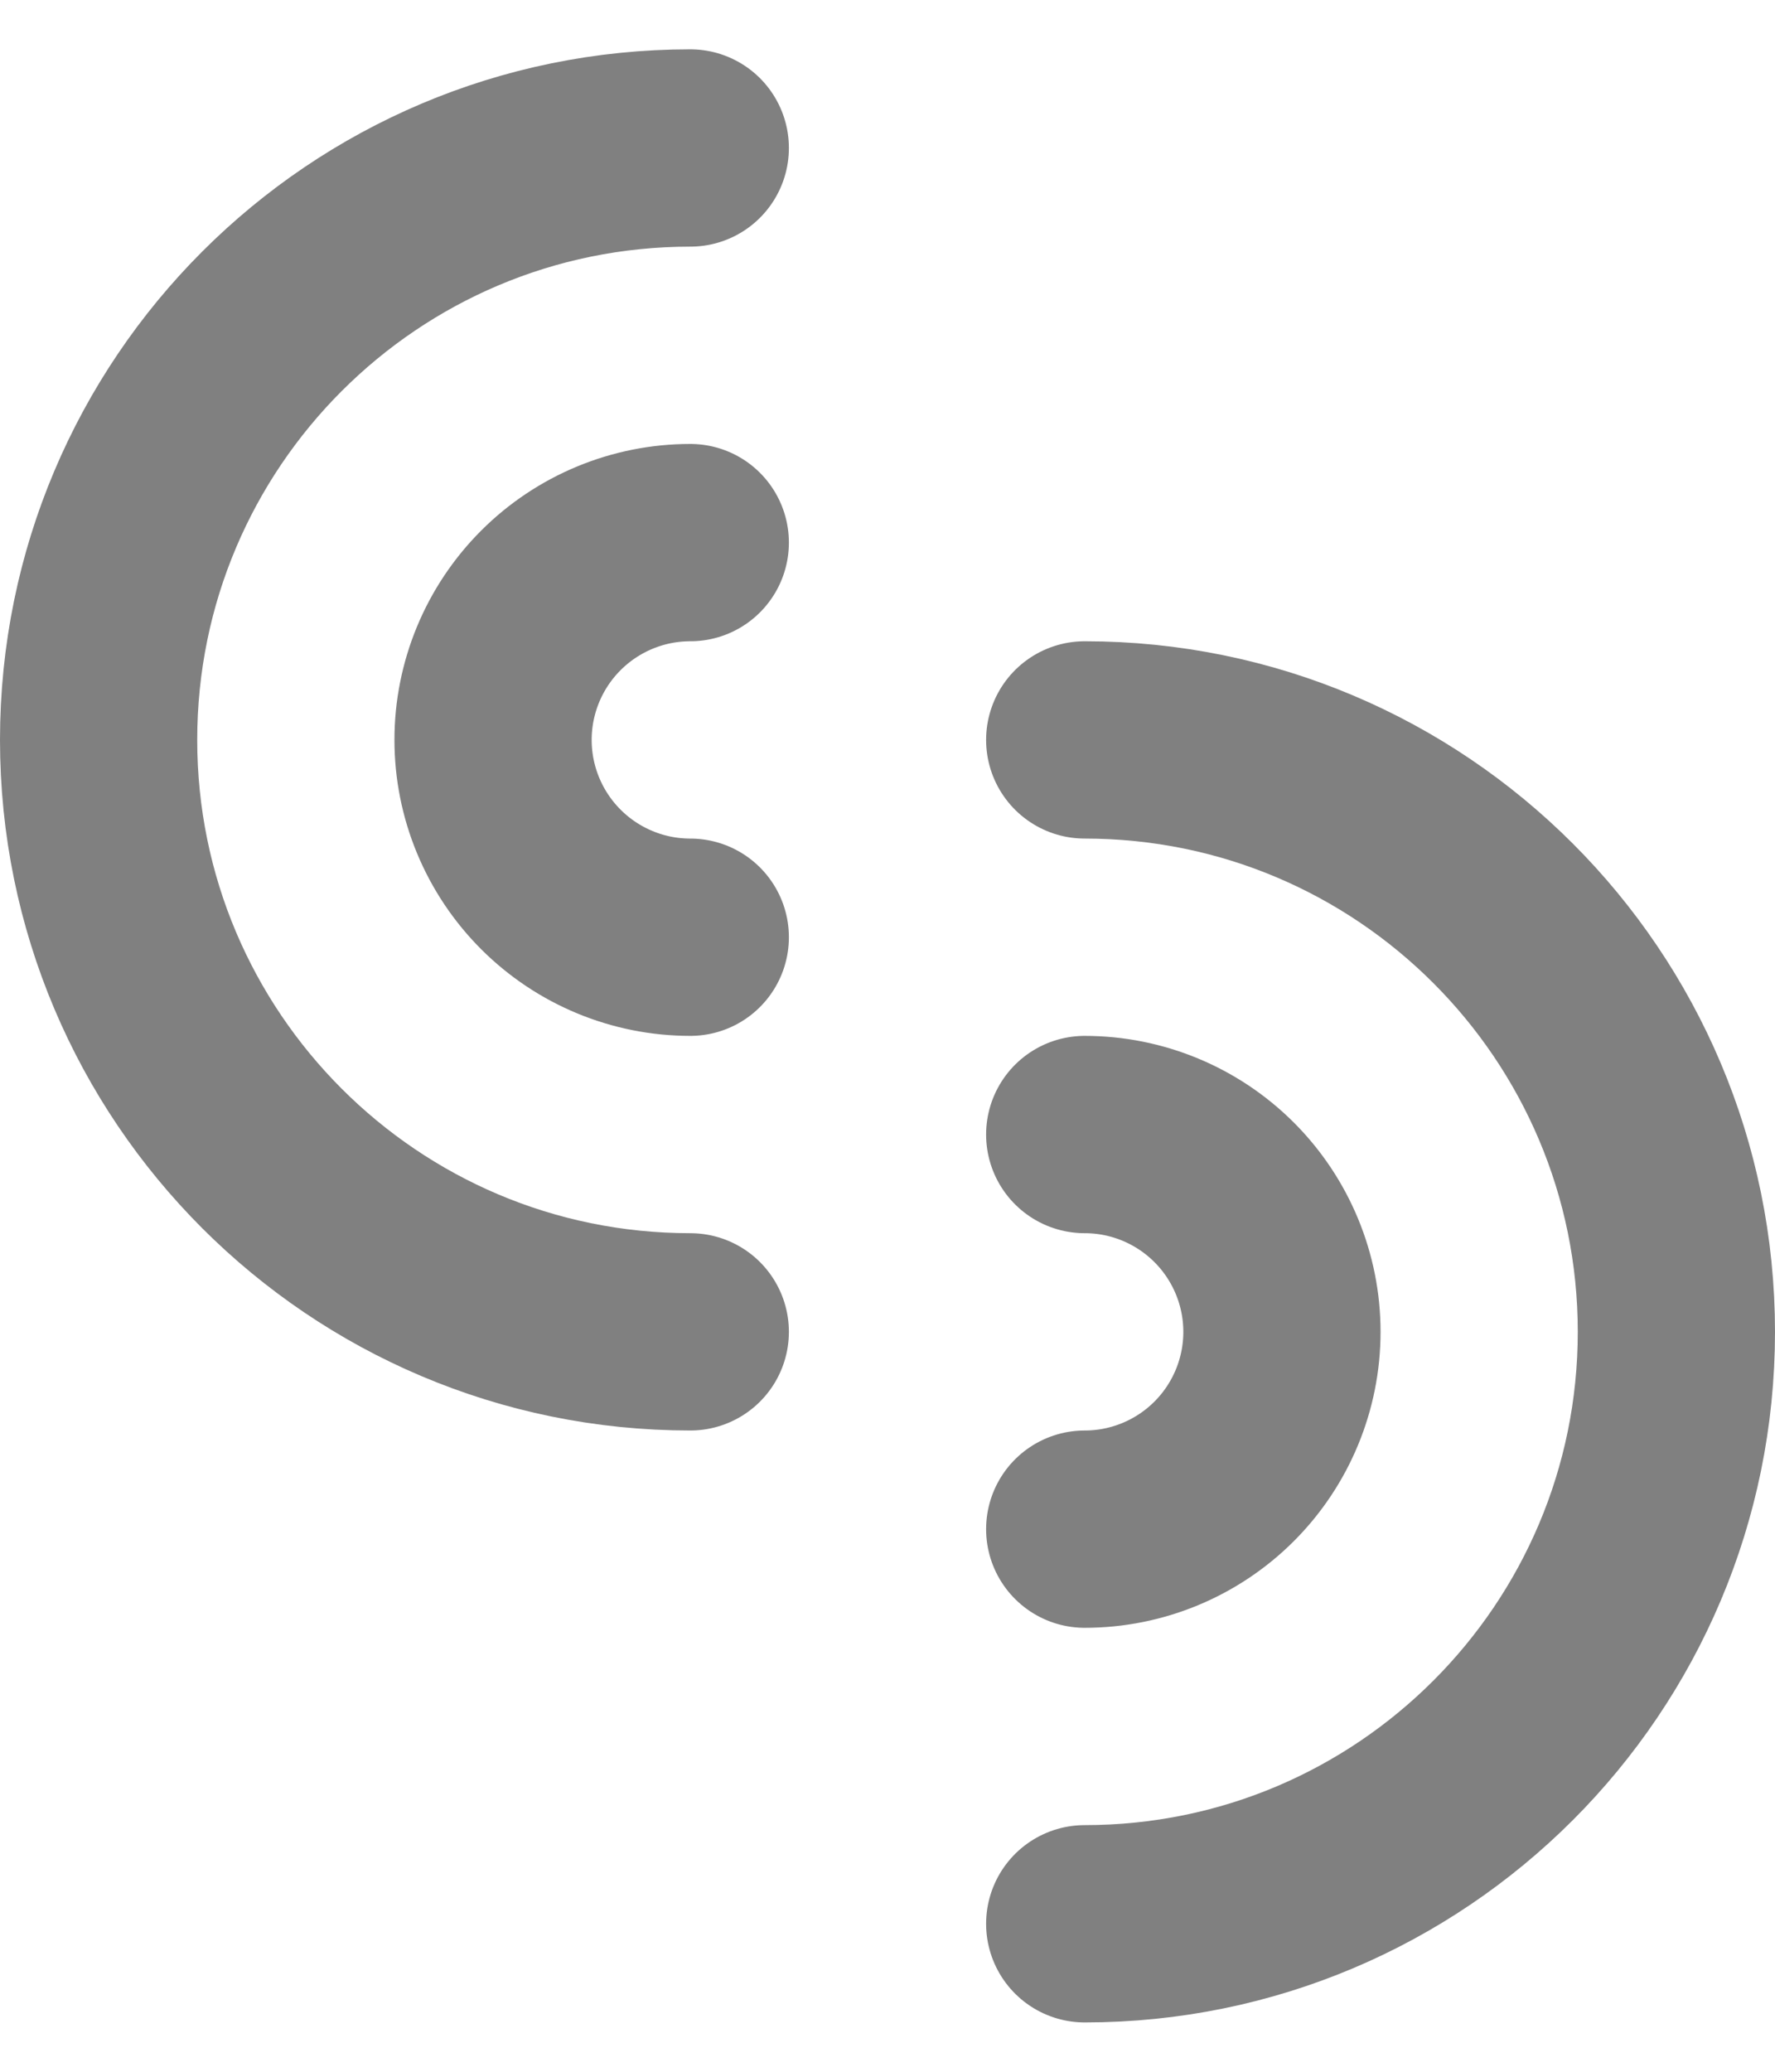 <svg width="18" height="21" viewBox="0 0 18 21" fill="none" xmlns="http://www.w3.org/2000/svg">
<path d="M7 13.5C3.687 13.5 1 10.813 1 7.5C1 4.186 3.687 1.5 7 1.5" stroke="#808080" stroke-width="2" stroke-linecap="round" stroke-linejoin="round"/>
<path d="M7 9.5C6.47 9.5 5.961 9.289 5.586 8.914C5.211 8.539 5 8.03 5 7.5C5 6.97 5.211 6.461 5.586 6.086C5.961 5.711 6.47 5.5 7 5.5M11 15.5C11.53 15.5 12.039 15.289 12.414 14.914C12.789 14.539 13 14.03 13 13.5C13 12.97 12.789 12.461 12.414 12.086C12.039 11.711 11.53 11.5 11 11.5" stroke="#808080" stroke-width="2" stroke-linecap="round" stroke-linejoin="round"/>
<path d="M11 19.5C14.313 19.5 17 16.814 17 13.5C17 10.187 14.313 7.5 11 7.5" stroke="#808080" stroke-width="2" stroke-linecap="round" stroke-linejoin="round"/>
</svg>
